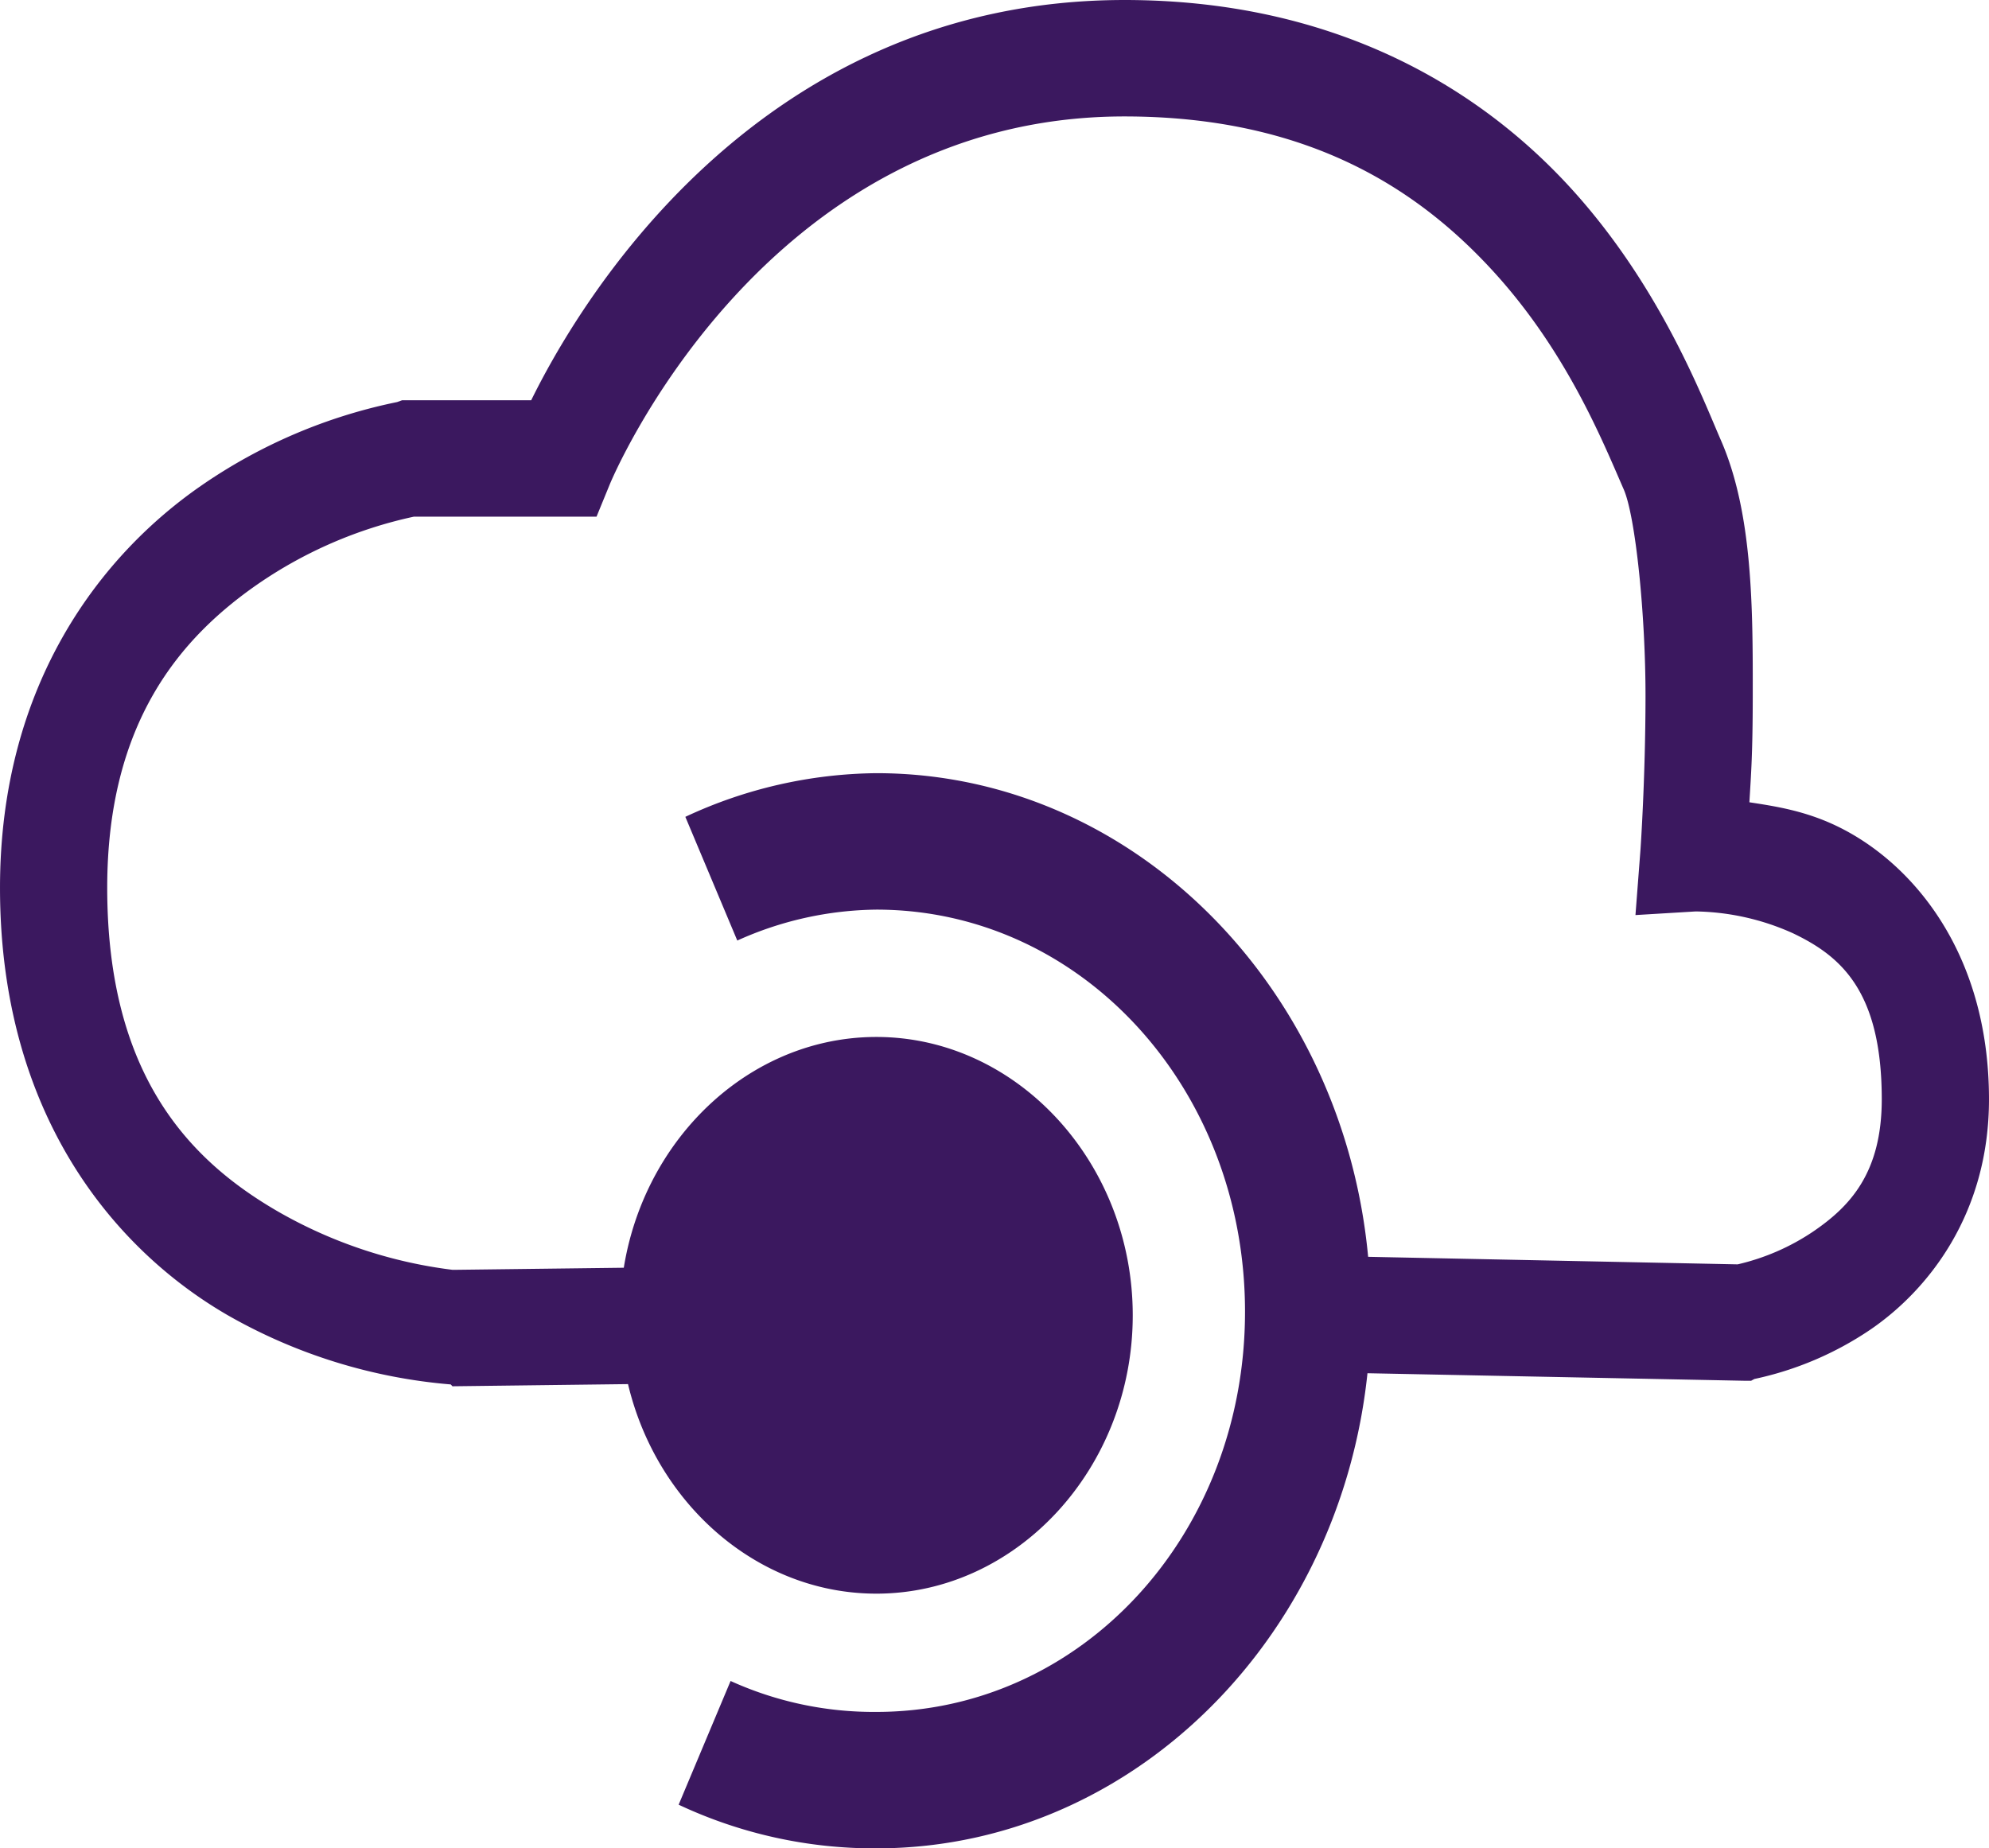 <svg xmlns="http://www.w3.org/2000/svg" width="370.5" height="344.331" viewBox="0 0 370.5 344.331">
  <g id="Group_227" data-name="Group 227" transform="translate(-650.946 -1988.28)">
    <path id="api-management-svgrepo-com" d="M792.149,803.714c-26.208,0-47.756,23.4-47.756,51.853s21.549,51.853,47.756,51.853,47.756-23.4,47.756-51.853S818.356,803.714,792.149,803.714Zm46.2-193.177c-69.7,0-102.706,58.715-110.495,74.56H703.816l-.936.339a98.885,98.885,0,0,0-36.519,15.59c-18.326,12.677-37.456,36.632-37.456,74.9,0,42.567,21.635,67.618,42.45,79.643a100.417,100.417,0,0,0,41.513,12.878l.312.338h.311l82.4-1.016v-21.69L713.8,847.093s-.6,0-.624,0a86.609,86.609,0,0,1-32.462-10.845c-16.418-9.485-31.838-25.292-31.838-60.326,0-30.818,13.643-46.6,28.092-56.6A81.478,81.478,0,0,1,706,706.786h34.023l2.5-6.1s28.182-68.459,95.824-68.459c33.986,0,54.412,13.375,68.357,28.468s20.666,31.882,24.659,41.008c2.193,5.013,4.073,23.317,4.058,38.635s-.936,28.469-.936,28.469l-.936,12.2,11.237-.678a45.717,45.717,0,0,1,18.1,4.067c8.751,4.19,16.517,10.56,16.543,30.841.019,13.727-5.855,20.016-12.8,24.74a42.124,42.124,0,0,1-14.046,6.1l-83.027-1.695-.311,21.69,84.9,1.695h.936l.624-.338a61.3,61.3,0,0,0,21.537-9.151c10.682-7.269,22.189-21.469,22.161-43.041-.039-27.648-14.652-44.253-28.4-50.836-5.959-2.853-11.494-3.68-16.231-4.406.318-5.4.613-9.013.625-19.656.019-16.332.029-34.158-5.931-47.786-3.42-7.818-11.371-29.012-28.4-47.447s-43.8-34.569-82.715-34.569Zm-46.2,144.036a85.755,85.755,0,0,0-35.583,8.134l9.676,23.046a64.426,64.426,0,0,1,25.907-5.761c38.25,0,68.669,33.367,68.669,74.9s-30.419,74.56-68.669,74.56a64.446,64.446,0,0,1-27.155-5.761l-9.676,23.046a85.714,85.714,0,0,0,36.832,8.134c50.855,0,92.079-44.76,92.079-99.978S843,754.573,792.149,754.573Z" transform="translate(22.042 1377.744)" fill="#3b185f"/>
  </g>
</svg>

